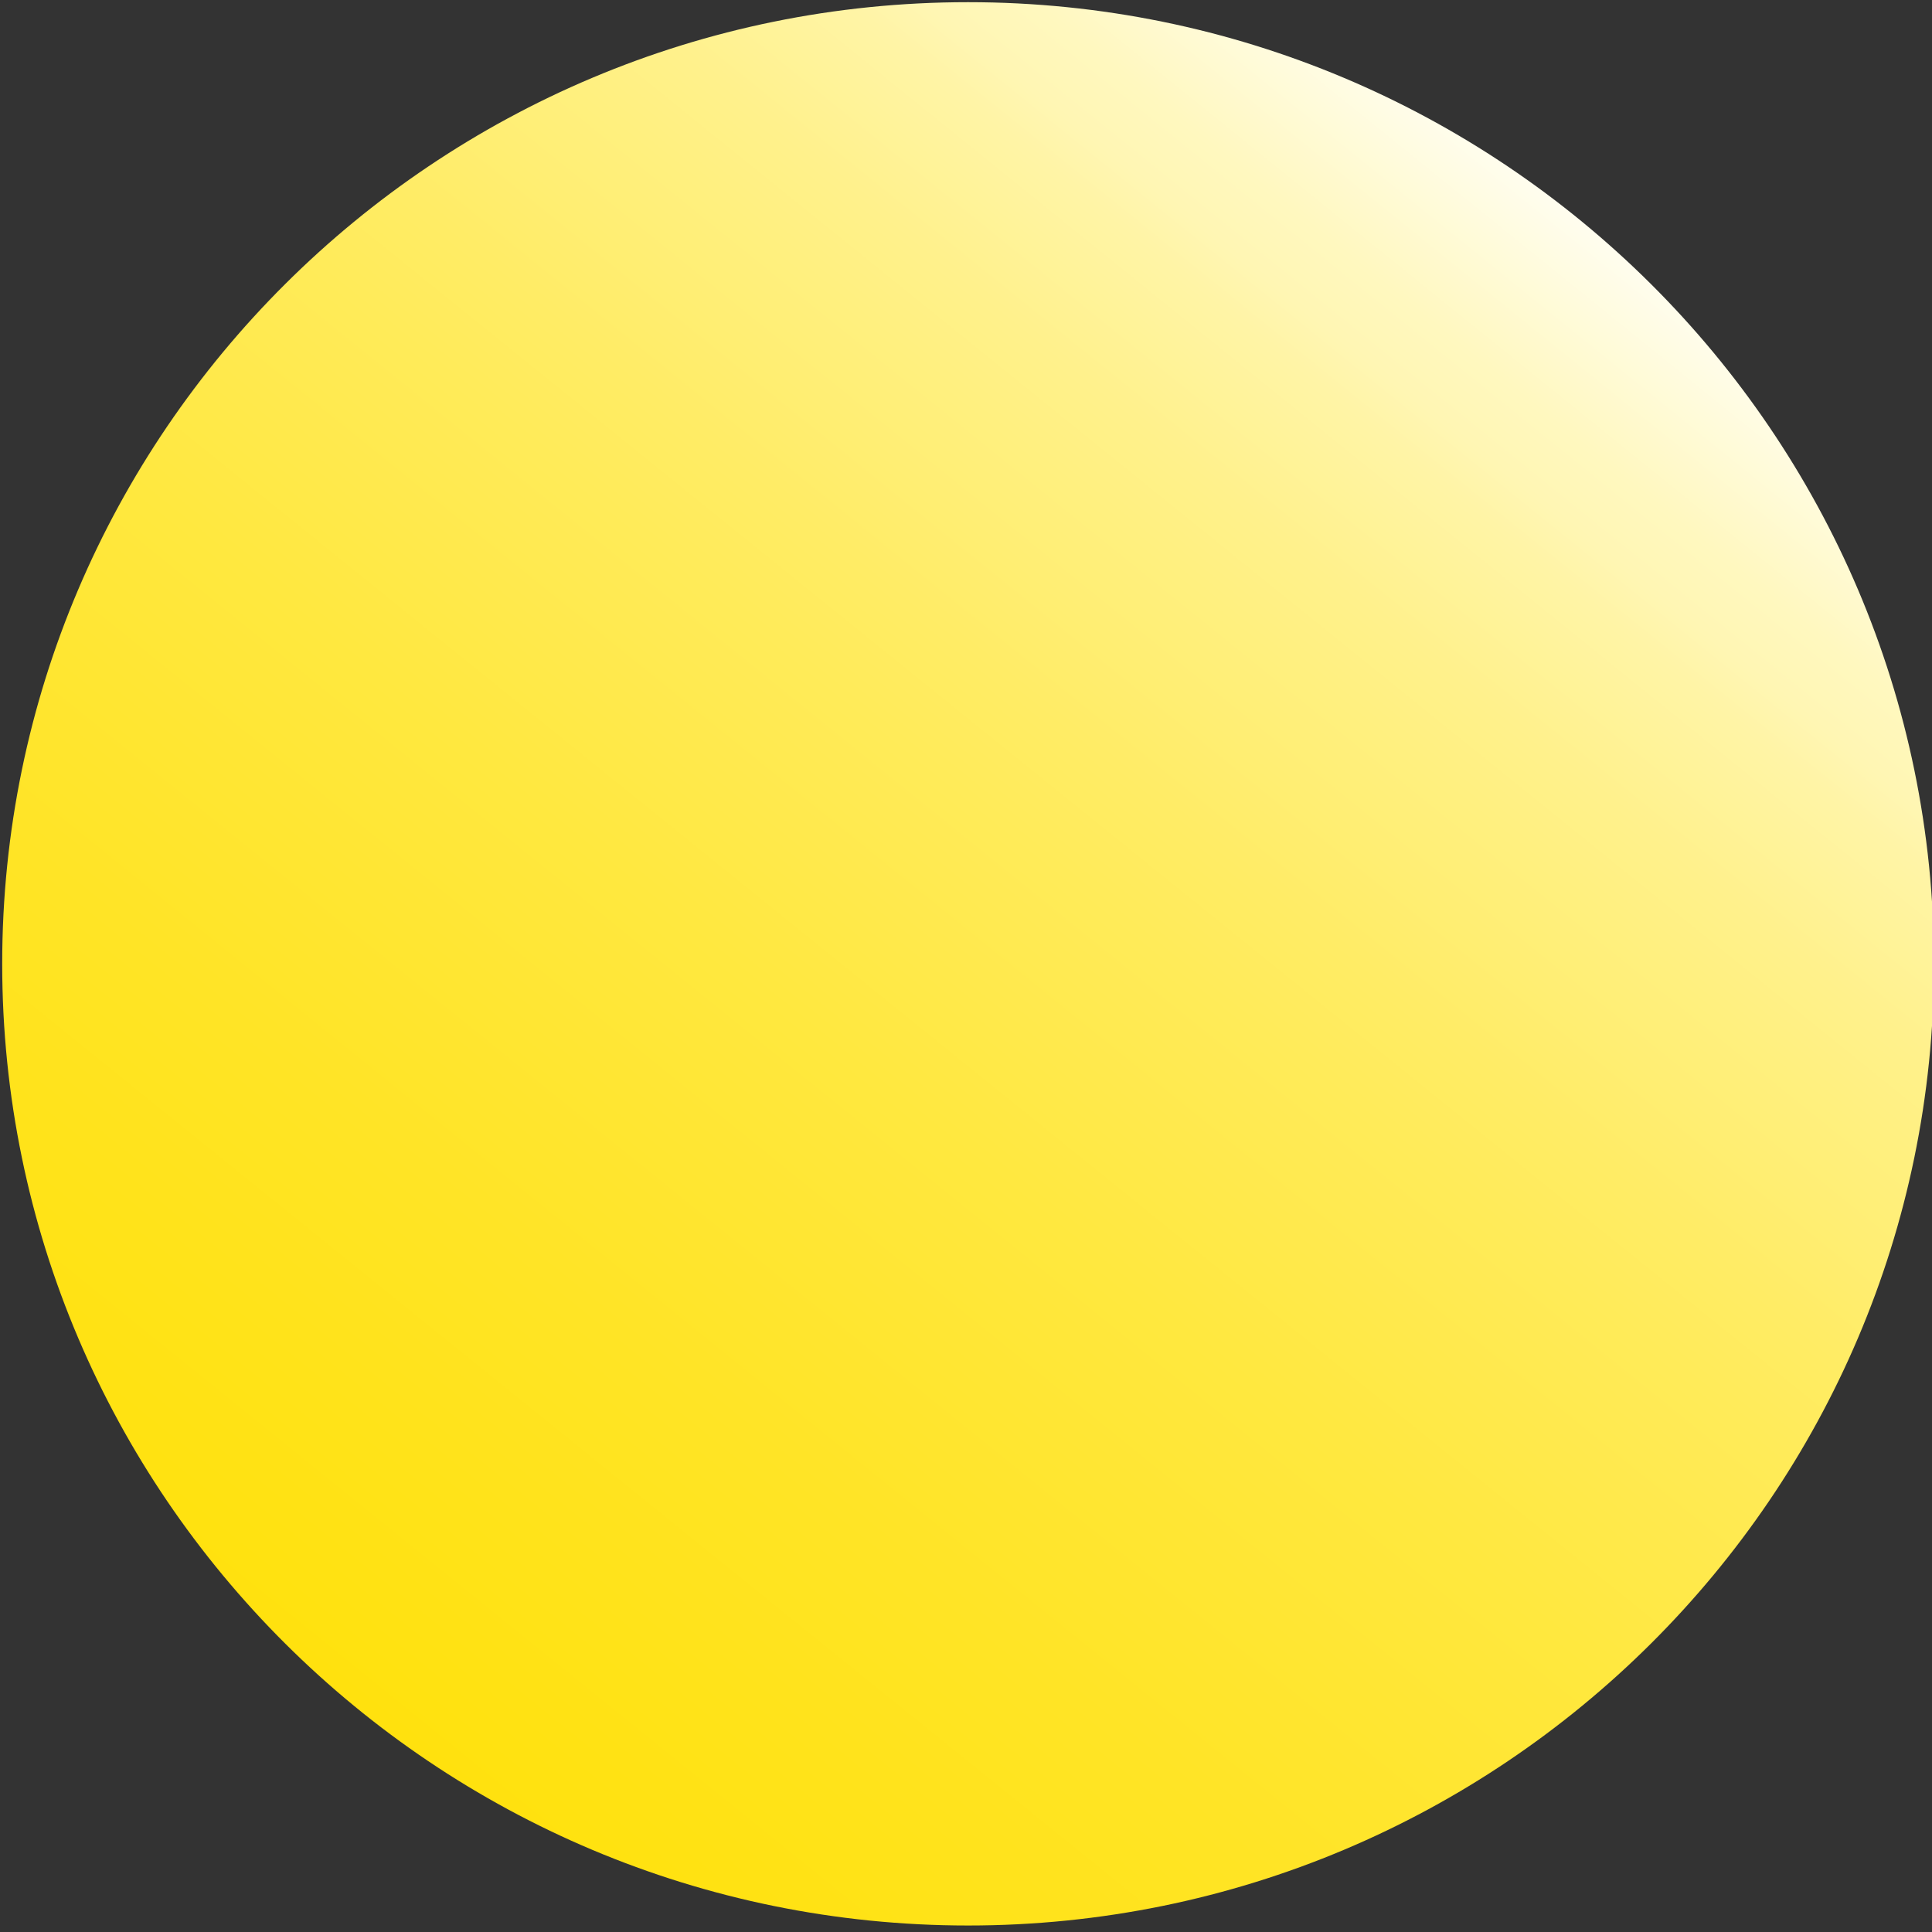 <?xml version="1.0" encoding="UTF-8" standalone="no"?>
<!-- Created with PhotoLine 20.54 (www.pl32.com) -->
<!DOCTYPE svg PUBLIC "-//W3C//DTD SVG 1.1//EN" "http://www.w3.org/Graphics/SVG/1.1/DTD/svg11.dtd">
<svg width="150" height="150" viewBox="0 0 150 150" version="1.1" xmlns="http://www.w3.org/2000/svg" xmlns:xlink="http://www.w3.org/1999/xlink">
  <rect x="0" y="0" width="150" height="150" fill="#333333" stroke="none"/>
  <defs>
    <linearGradient id="grad0" x1="0.17" y1="146.57" x2="114.87" y2="4.56" gradientUnits="userSpaceOnUse">
      <stop offset="0" stop-color="#ffe000"/>
      <stop offset="0.14" stop-color="#ffe10c"/>
      <stop offset="0.25" stop-color="#ffe319"/>
      <stop offset="0.35" stop-color="#ffe426"/>
      <stop offset="0.43" stop-color="#ffe633"/>
      <stop offset="0.5" stop-color="#ffe83f"/>
      <stop offset="0.56" stop-color="#ffe94c"/>
      <stop offset="0.62" stop-color="#ffeb59"/>
      <stop offset="0.67" stop-color="#ffec66"/>
      <stop offset="0.71" stop-color="#ffee73"/>
      <stop offset="0.75" stop-color="#fff07f"/>
      <stop offset="0.79" stop-color="#fff18c"/>
      <stop offset="0.82" stop-color="#fff399"/>
      <stop offset="0.85" stop-color="#fff4a6"/>
      <stop offset="0.87" stop-color="#fff6b3"/>
      <stop offset="0.9" stop-color="#fff8bf"/>
      <stop offset="0.92" stop-color="#fff9cc"/>
      <stop offset="0.94" stop-color="#fffbd9"/>
      <stop offset="0.96" stop-color="#fffce6"/>
      <stop offset="0.98" stop-color="#fffef3"/>
      <stop offset="1" stop-color="#ffffff"/>
    </linearGradient>
  </defs>
  <g id="Circle/Ellipse" transform="matrix(1.01 0 0 1.005 0.138 0.094)">
    <path transform="matrix(0.99 0 0 0.995 -0.136 -0.094)" stroke-width="0" stroke-miterlimit="10" fill="url(#grad0)" fill-rule="evenodd" stroke="#000000" d="M0.17 74.83 C0.17 33.63 33.78 0.17 75.17 0.17 C116.55 0.17 150.17 33.63 150.17 74.83 C150.17 116.03 116.55 149.5 75.17 149.5 C33.78 149.5 0.17 116.03 0.17 74.83 Z"/>
  </g>
</svg>
